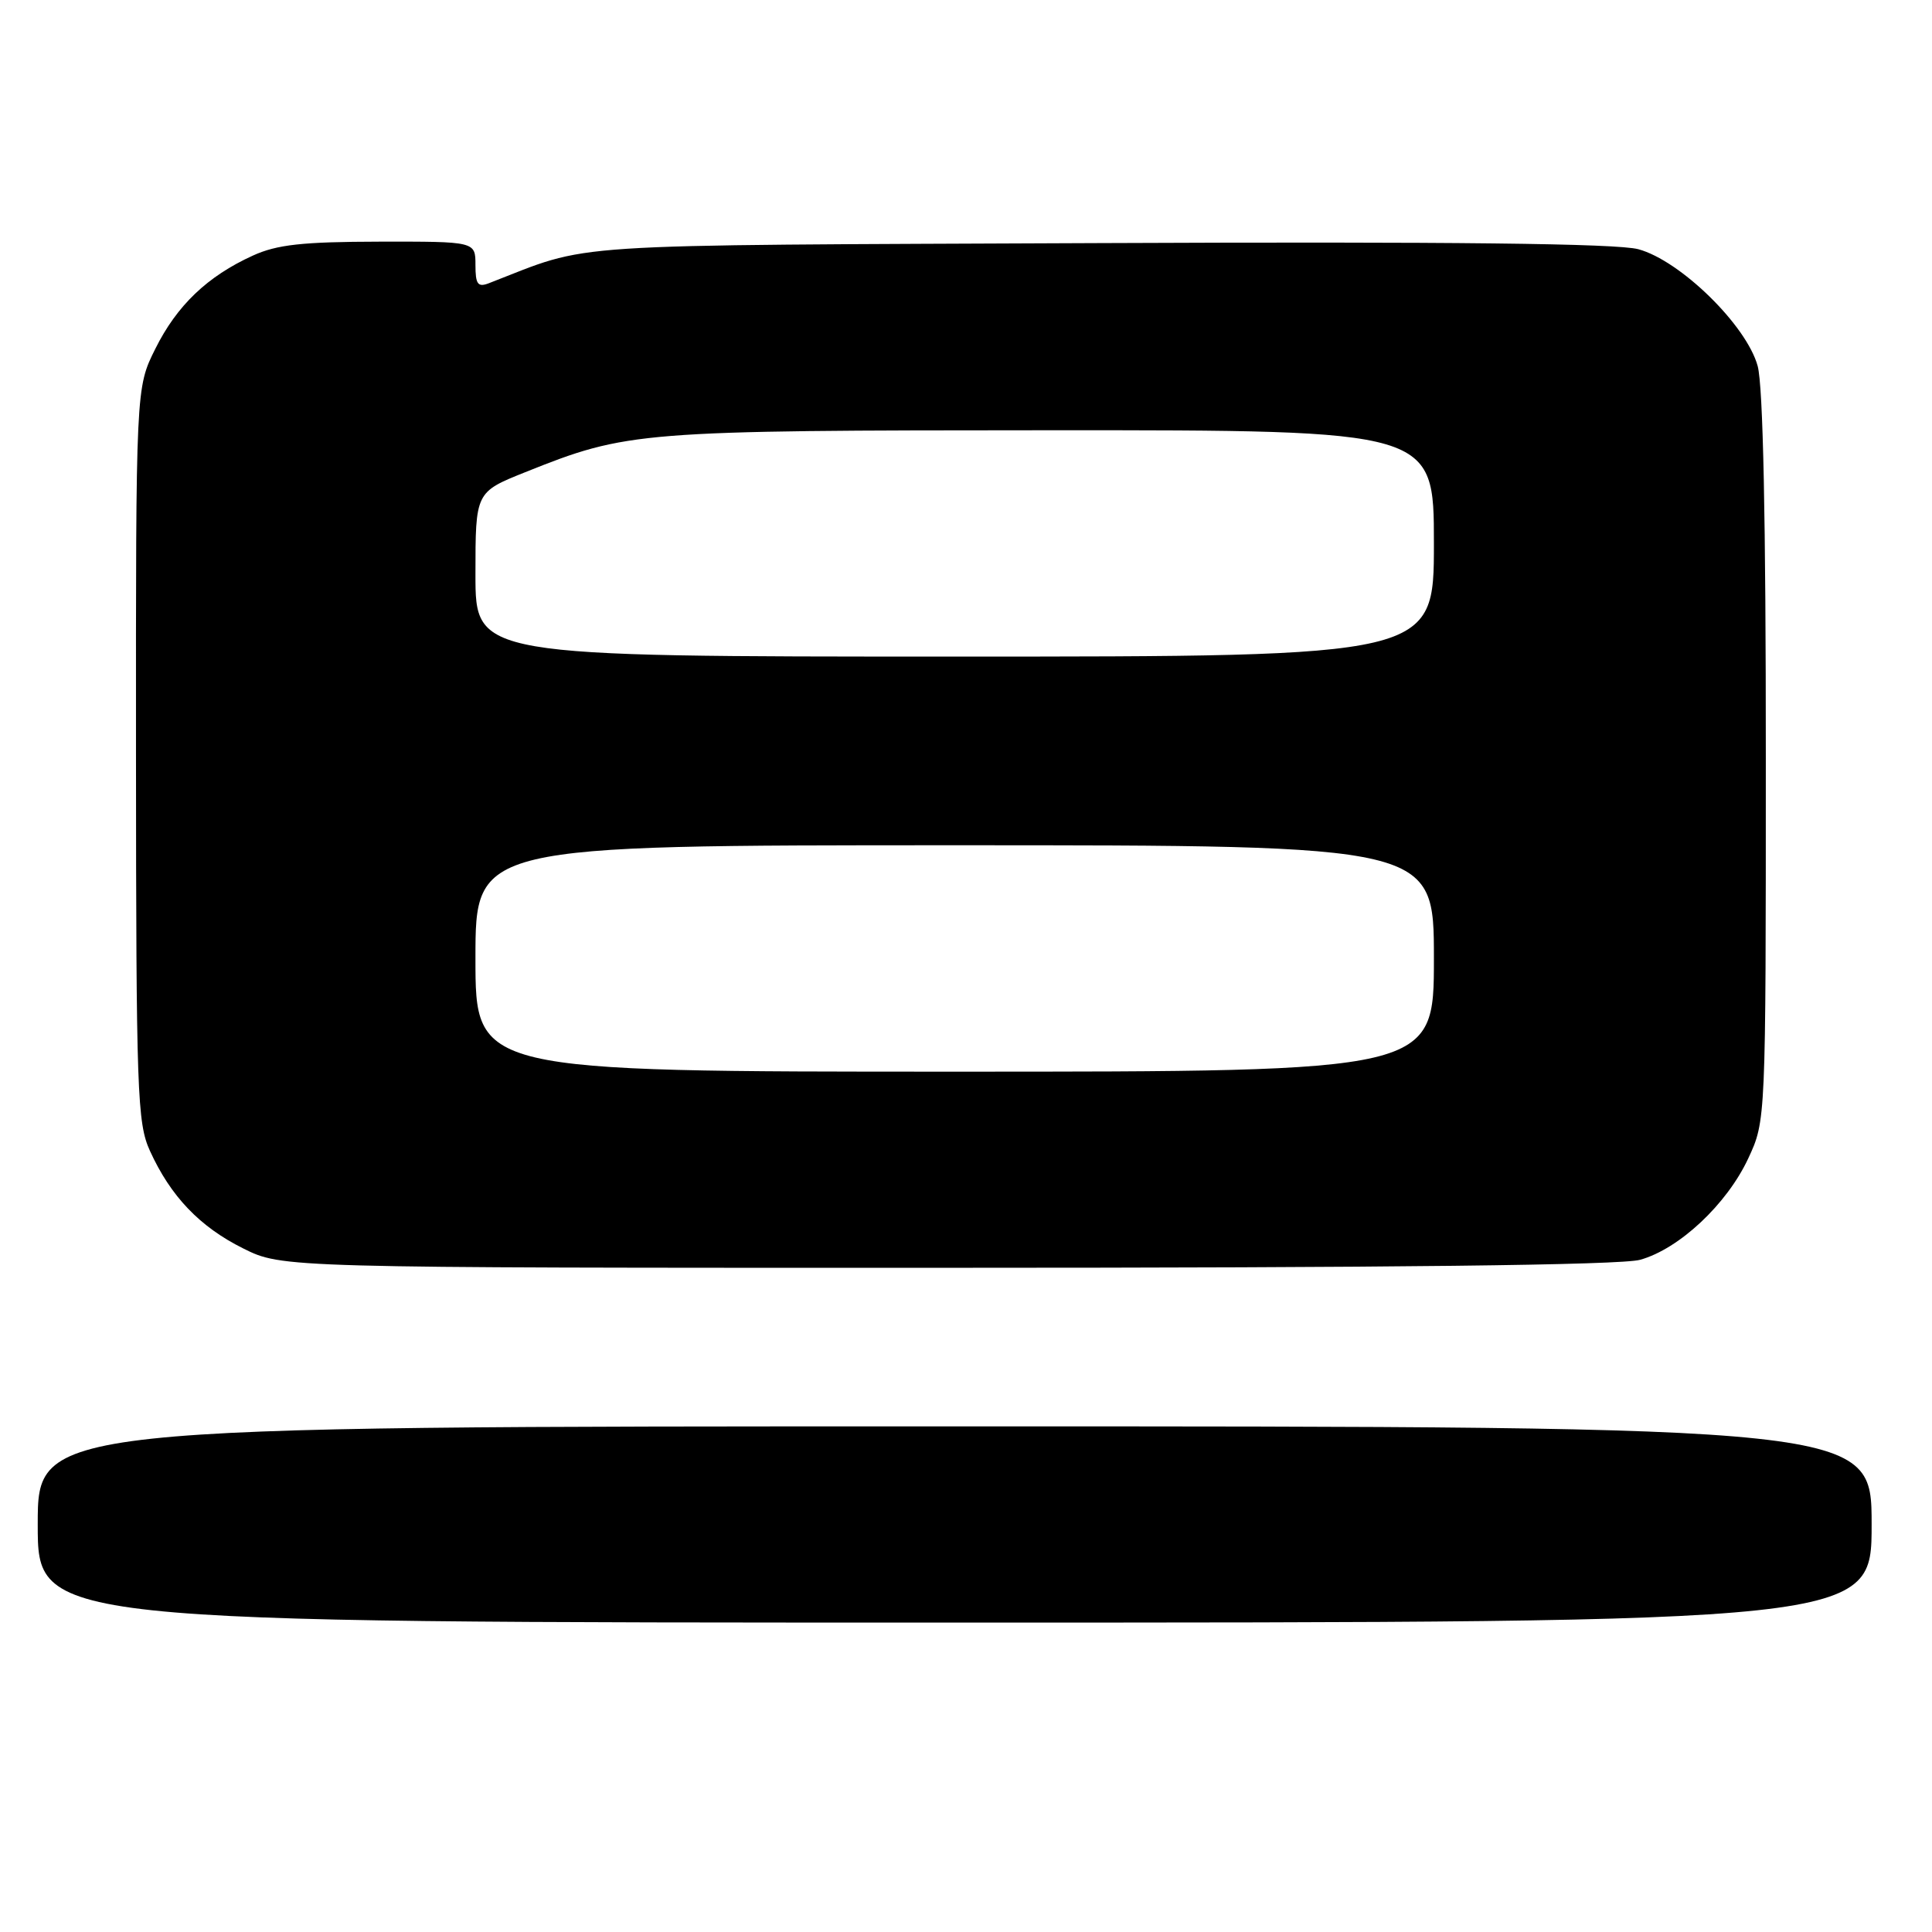 <?xml version="1.0" encoding="UTF-8" standalone="no"?>
<!DOCTYPE svg PUBLIC "-//W3C//DTD SVG 1.1//EN" "http://www.w3.org/Graphics/SVG/1.1/DTD/svg11.dtd" >
<svg xmlns="http://www.w3.org/2000/svg" xmlns:xlink="http://www.w3.org/1999/xlink" version="1.1" viewBox="0 0 256 256">
 <g >
 <path fill="currentColor"
d=" M 248.00 202.00 C 248.00 189.00 248.00 189.00 126.50 189.00 C 5.00 189.00 5.00 189.00 5.00 202.00 C 5.00 215.00 5.00 215.00 126.50 215.00 C 248.00 215.00 248.00 215.00 248.00 202.00 Z  M 217.32 166.93 C 222.50 165.49 228.82 159.57 231.65 153.50 C 233.98 148.50 233.98 148.50 233.98 100.50 C 233.99 68.94 233.62 51.13 232.90 48.50 C 231.43 43.11 222.65 34.52 217.08 33.02 C 214.24 32.26 192.41 32.01 145.75 32.21 C 72.62 32.53 78.77 32.12 64.75 37.54 C 63.31 38.09 63.00 37.66 63.00 35.11 C 63.00 32.00 63.00 32.00 50.25 32.02 C 40.07 32.04 36.69 32.41 33.50 33.87 C 27.48 36.61 23.44 40.47 20.58 46.22 C 18.00 51.39 18.00 51.39 18.02 99.95 C 18.04 144.78 18.18 148.81 19.87 152.50 C 22.61 158.52 26.47 162.56 32.22 165.42 C 37.39 168.00 37.39 168.00 125.45 167.99 C 184.44 167.99 214.76 167.64 217.32 166.93 Z  M 63.00 127.00 C 63.00 112.00 63.00 112.00 126.50 112.00 C 190.00 112.00 190.00 112.00 190.00 127.00 C 190.00 142.00 190.00 142.00 126.50 142.00 C 63.00 142.00 63.00 142.00 63.00 127.00 Z  M 63.00 76.11 C 63.00 65.21 63.00 65.21 69.59 62.57 C 83.18 57.13 84.48 57.03 139.25 57.01 C 190.00 57.00 190.00 57.00 190.00 72.00 C 190.00 87.00 190.00 87.00 126.50 87.00 C 63.00 87.00 63.00 87.00 63.00 76.11 Z "/>
</g>
</svg>